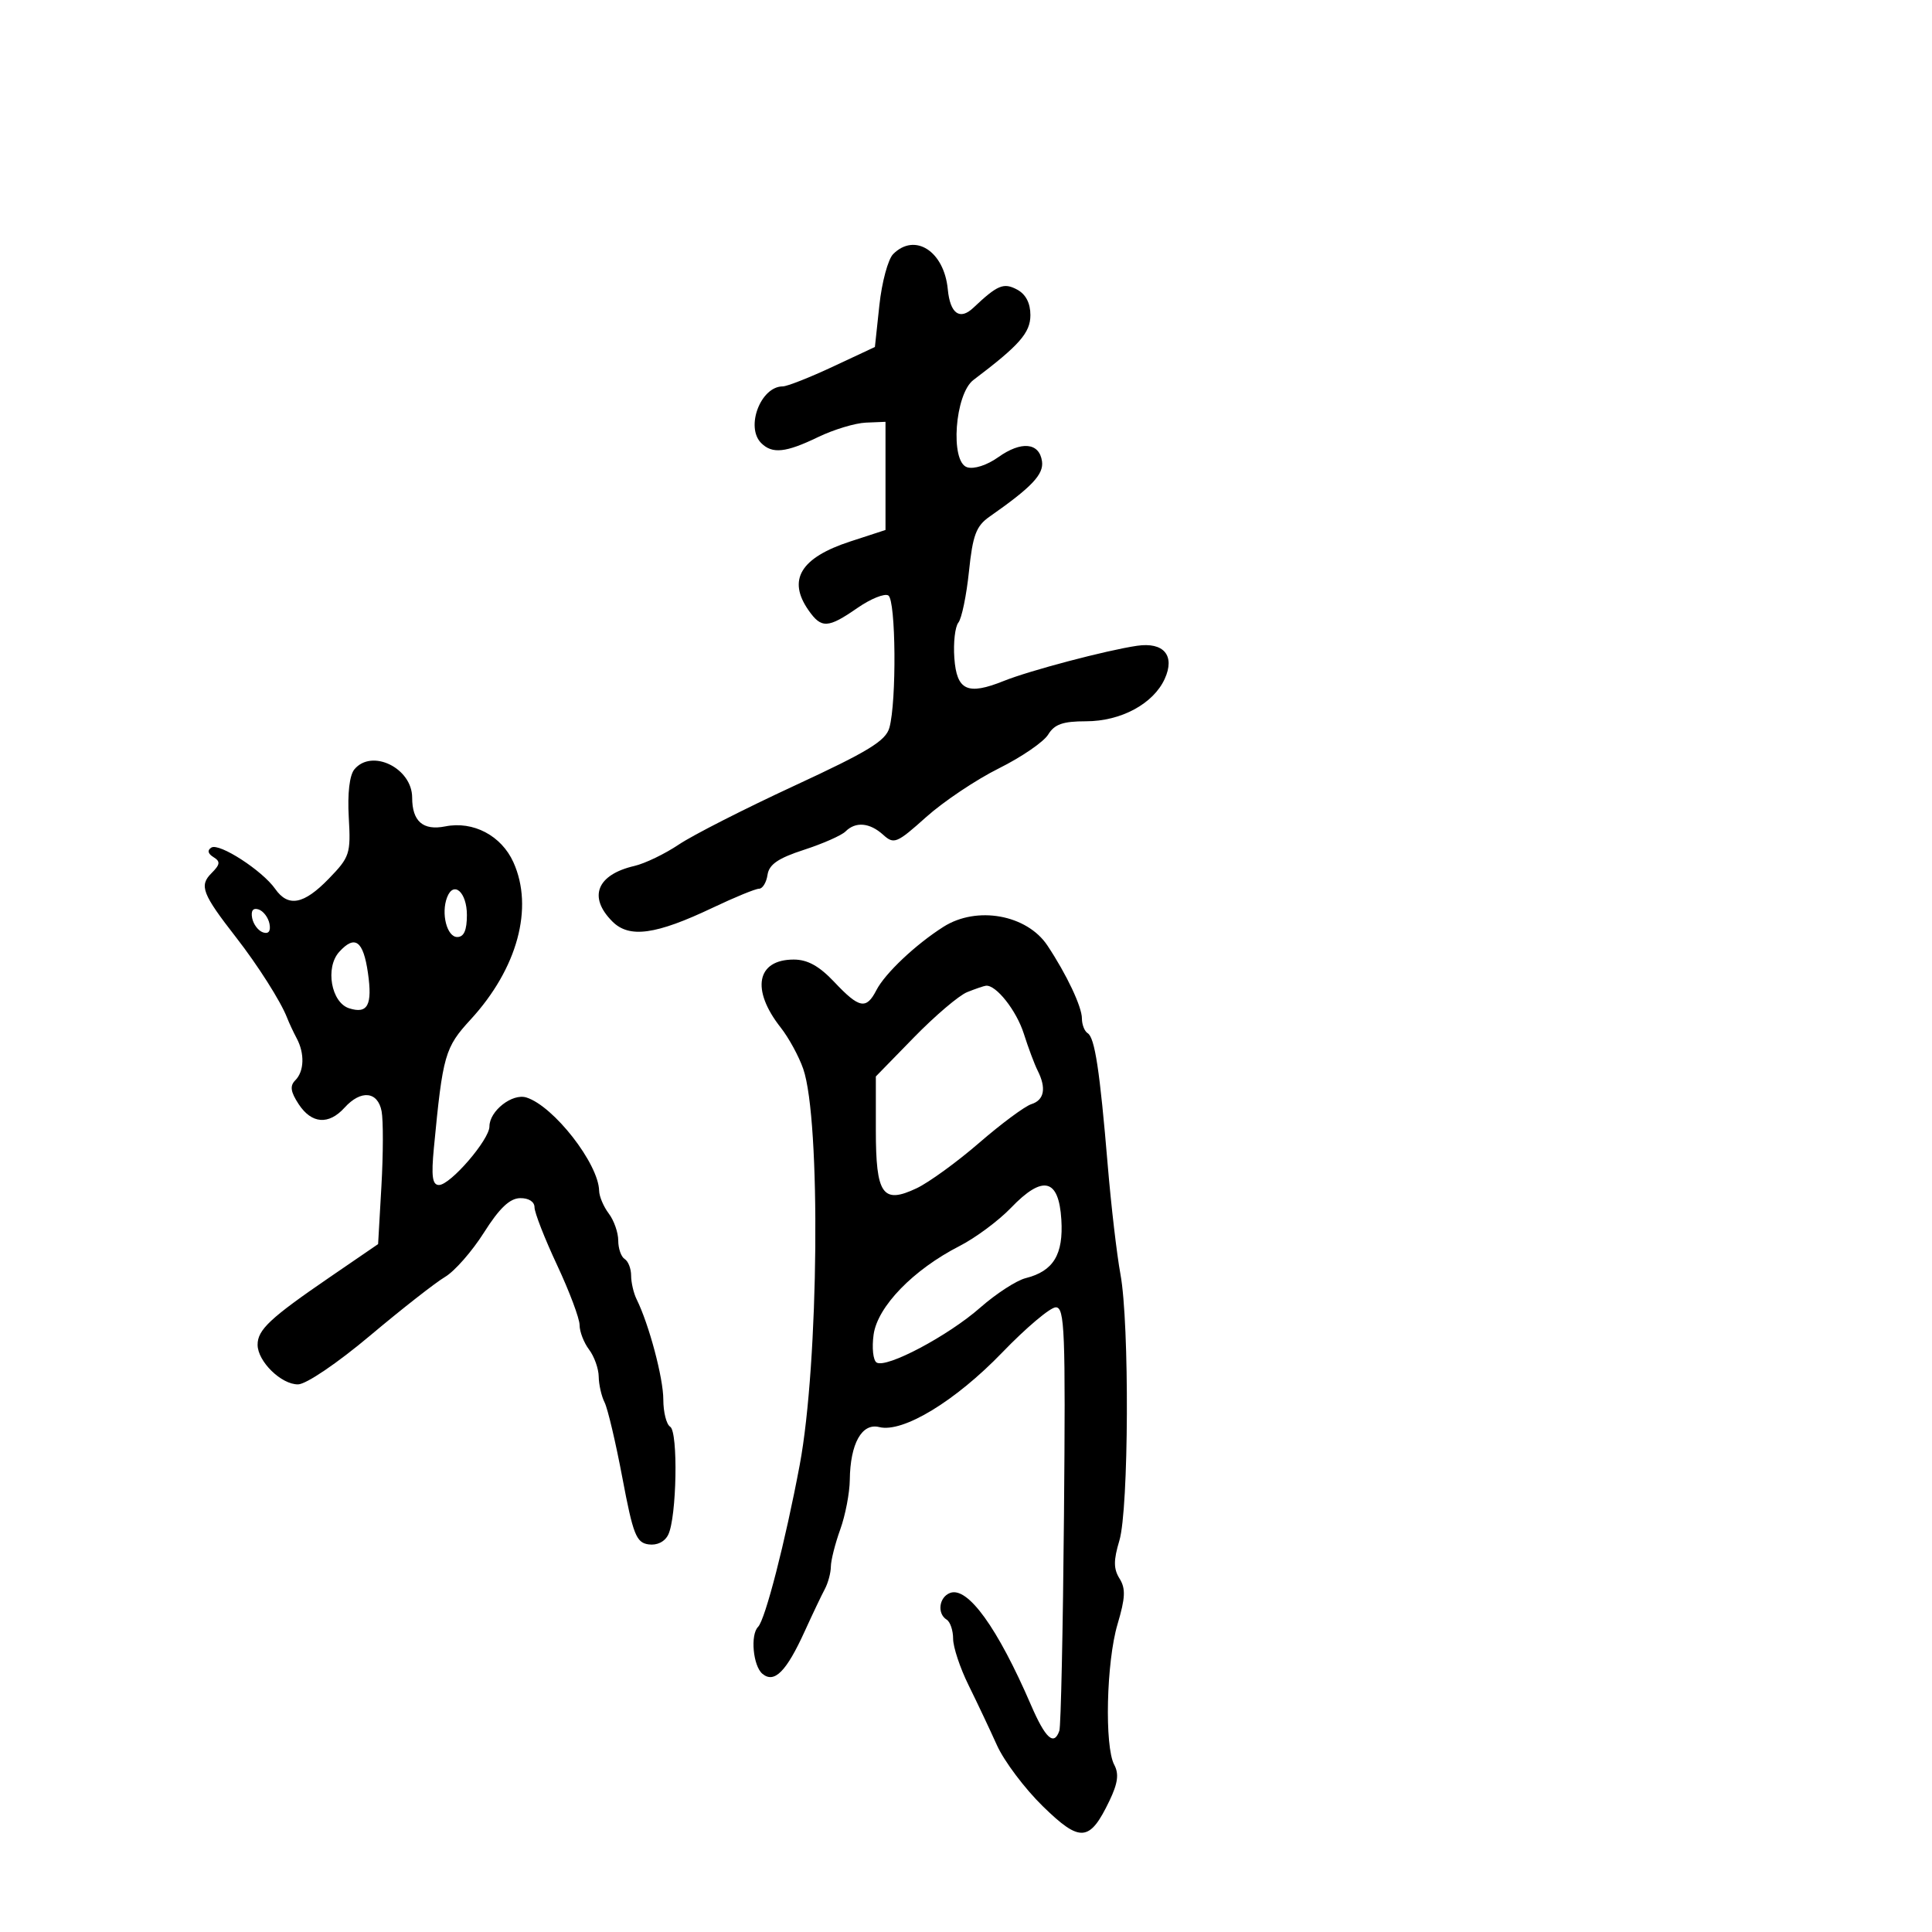 <svg xmlns="http://www.w3.org/2000/svg" width="300" height="300" viewBox="0 0 300 300" version="1.1">
  <defs/>
  <path d="M146.5,143.914 C151.681,140.622 159.454,142.023 162.647,146.825 C165.627,151.308 168,156.329 168,158.152 C168,159.104 168.402,160.131 168.894,160.435 C170.002,161.119 170.776,166.213 172.008,180.928 C172.534,187.213 173.422,194.833 173.982,197.861 C175.397,205.516 175.281,234.331 173.815,239.223 C172.894,242.296 172.901,243.611 173.844,245.122 C174.813,246.673 174.749,248.106 173.529,252.214 C171.793,258.06 171.488,271.174 173.021,274.039 C173.777,275.452 173.583,276.901 172.271,279.633 C169.198,286.03 167.742,286.15 161.936,280.482 C159.128,277.742 155.919,273.475 154.805,271 C153.691,268.525 151.704,264.321 150.39,261.658 C149.075,258.994 148,255.759 148,254.467 C148,253.175 147.55,251.84 147,251.5 C145.485,250.563 145.804,248.013 147.519,247.354 C150.255,246.304 154.894,252.723 160.089,264.75 C162.337,269.956 163.662,271.158 164.496,268.75 C164.734,268.063 165.057,252.987 165.214,235.249 C165.468,206.622 165.325,202.999 163.945,202.999 C163.09,203 159.344,206.16 155.62,210.022 C148.324,217.587 140.195,222.517 136.531,221.597 C133.829,220.919 132.023,224.156 131.956,229.797 C131.932,231.834 131.264,235.3 130.471,237.5 C129.679,239.7 129.023,242.294 129.015,243.264 C129.007,244.234 128.582,245.809 128.072,246.764 C127.561,247.719 126.163,250.653 124.966,253.284 C122.106,259.568 120.243,261.447 118.394,259.912 C116.935,258.701 116.484,253.85 117.715,252.618 C118.823,251.511 121.941,239.384 124.174,227.5 C127.144,211.7 127.481,173.923 124.724,165.971 C124.051,164.031 122.478,161.145 121.228,159.559 C116.588,153.668 117.484,149 123.254,149 C125.398,149 127.213,150.007 129.565,152.5 C133.427,156.595 134.516,156.804 136.087,153.75 C137.425,151.148 142.173,146.662 146.5,143.914 Z M55.028,119.466 C57.735,116.204 64,119.27 64,123.857 C64,127.54 65.694,129.011 69.14,128.322 C73.485,127.453 77.851,129.751 79.721,133.89 C82.915,140.961 80.349,150.401 73.083,158.307 C69.077,162.665 68.757,163.781 67.373,178.25 C66.951,182.659 67.135,184.002 68.161,184.006 C69.926,184.015 76,176.971 76,174.916 C76,172.503 79.554,169.724 81.749,170.42 C85.986,171.765 92.948,180.702 93.032,184.904 C93.049,185.782 93.724,187.374 94.532,188.441 C95.339,189.509 96,191.395 96,192.632 C96,193.87 96.45,195.16 97,195.5 C97.55,195.84 98,196.998 98,198.073 C98,199.148 98.387,200.809 98.859,201.764 C100.781,205.649 103,213.987 103,217.325 C103,219.281 103.478,221.178 104.063,221.539 C105.323,222.318 105.083,235.636 103.76,238.311 C103.215,239.414 102.018,240 100.699,239.811 C98.796,239.538 98.305,238.289 96.647,229.5 C95.61,224 94.365,218.719 93.88,217.764 C93.396,216.809 92.986,215.009 92.968,213.764 C92.951,212.519 92.276,210.626 91.468,209.559 C90.661,208.491 90,206.783 90,205.763 C90,204.742 88.425,200.543 86.5,196.432 C84.575,192.32 83,188.291 83,187.478 C83,186.598 82.09,186.019 80.75,186.048 C79.147,186.082 77.537,187.618 75.149,191.392 C73.306,194.305 70.59,197.402 69.114,198.274 C67.637,199.146 62.395,203.25 57.464,207.395 C52.366,211.68 47.547,214.945 46.289,214.965 C43.687,215.006 40,211.399 40,208.811 C40,206.485 41.94,204.668 51.179,198.341 L58.712,193.182 L59.228,184.144 C59.511,179.173 59.523,173.957 59.255,172.553 C58.661,169.449 56.037,169.197 53.5,172 C51.04,174.719 48.382,174.513 46.374,171.449 C45.116,169.528 44.986,168.614 45.851,167.749 C47.239,166.361 47.333,163.596 46.073,161.236 C45.563,160.281 44.884,158.825 44.564,158 C43.595,155.5 40.024,149.878 36.67,145.571 C31.4,138.803 30.906,137.522 32.827,135.601 C34.199,134.229 34.256,133.777 33.143,133.089 C32.269,132.548 32.156,132.022 32.824,131.608 C34.05,130.851 40.739,135.183 42.727,138.021 C44.753,140.914 47.165,140.457 51.054,136.444 C54.319,133.076 54.482,132.574 54.156,126.91 C53.943,123.201 54.274,120.375 55.028,119.466 Z M138.693,39.45 C142.066,36.077 146.605,39.007 147.172,44.923 C147.534,48.697 149.034,49.783 151.138,47.795 C154.893,44.246 155.848,43.848 157.936,44.966 C159.283,45.687 160,47.064 160,48.932 C160,51.672 158.304,53.603 151.155,59 C148.271,61.177 147.505,71.708 150.17,72.554 C151.234,72.892 153.261,72.239 155.006,70.995 C158.579,68.451 161.384,68.712 161.802,71.627 C162.094,73.661 160.226,75.632 153.644,80.235 C151.577,81.681 151.045,83.101 150.46,88.735 C150.073,92.456 149.334,96.029 148.817,96.676 C148.301,97.323 148.018,99.794 148.189,102.167 C148.554,107.227 150.227,108.004 155.872,105.736 C159.892,104.121 171.807,100.976 176.556,100.277 C180.713,99.664 182.503,101.801 180.858,105.413 C179.092,109.288 174.062,112 168.64,112 C165.042,112 163.738,112.458 162.758,114.065 C162.066,115.2 158.619,117.563 155.097,119.315 C151.575,121.067 146.497,124.468 143.812,126.874 C139.248,130.963 138.814,131.142 137.137,129.624 C135.046,127.732 132.859,127.541 131.288,129.112 C130.676,129.724 127.774,131.005 124.838,131.959 C120.826,133.263 119.421,134.229 119.18,135.847 C119.005,137.031 118.414,138 117.867,138 C117.321,138 114.09,139.324 110.687,140.943 C101.836,145.152 97.72,145.72 95.094,143.094 C91.294,139.294 92.667,135.822 98.506,134.465 C100.153,134.083 103.261,132.584 105.414,131.135 C107.567,129.686 115.647,125.575 123.369,121.999 C134.823,116.696 137.538,115.038 138.105,112.999 C139.239,108.923 139.114,93.188 137.941,92.464 C137.359,92.104 135.197,92.977 133.138,94.405 C128.566,97.573 127.55,97.623 125.557,94.777 C122.23,90.028 124.31,86.595 132.039,84.076 L137.5,82.295 L137.5,65.5 L134.462,65.624 C132.79,65.693 129.443,66.705 127.024,67.874 C122.013,70.295 119.915,70.515 118.2,68.8 C115.72,66.32 118.12,60 121.543,60 C122.221,60 125.718,58.623 129.315,56.94 L135.854,53.88 L136.549,47.39 C136.931,43.82 137.896,40.247 138.693,39.45 Z M150.184,154.056 C148.91,154.566 145.198,157.722 141.934,161.068 L136,167.151 L136,175.453 C136,185.521 137.05,187.019 142.345,184.507 C144.248,183.603 148.619,180.428 152.057,177.451 C155.495,174.473 159.139,171.773 160.154,171.451 C162.159,170.815 162.502,168.966 161.123,166.236 C160.64,165.281 159.673,162.7 158.974,160.5 C157.833,156.909 154.662,152.897 153.097,153.063 C152.769,153.098 151.458,153.545 150.184,154.056 Z M156.984,187.55 C155.068,189.546 151.475,192.214 149,193.48 C141.815,197.155 136.263,202.876 135.654,207.232 C135.367,209.284 135.576,211.238 136.119,211.573 C137.639,212.513 147.226,207.433 152.206,203.05 C154.661,200.889 157.836,198.828 159.261,198.471 C163.576,197.388 165.145,194.81 164.804,189.362 C164.405,182.98 161.924,182.405 156.984,187.55 Z M52.669,147.813 C50.464,150.25 51.425,155.683 54.22,156.57 C57.099,157.484 57.85,156.07 57.134,151.081 C56.415,146.067 55.112,145.114 52.669,147.813 Z M69.421,139.344 C68.462,141.845 69.399,145.5 71,145.5 C72.041,145.5 72.5,144.454 72.5,142.083 C72.5,138.538 70.436,136.701 69.421,139.344 Z M39.154,142.552 C39.345,143.532 40.105,144.536 40.846,144.782 C41.706,145.069 42.066,144.588 41.846,143.448 C41.655,142.468 40.895,141.464 40.154,141.218 C39.294,140.931 38.934,141.412 39.154,142.552 Z"/>
</svg>

